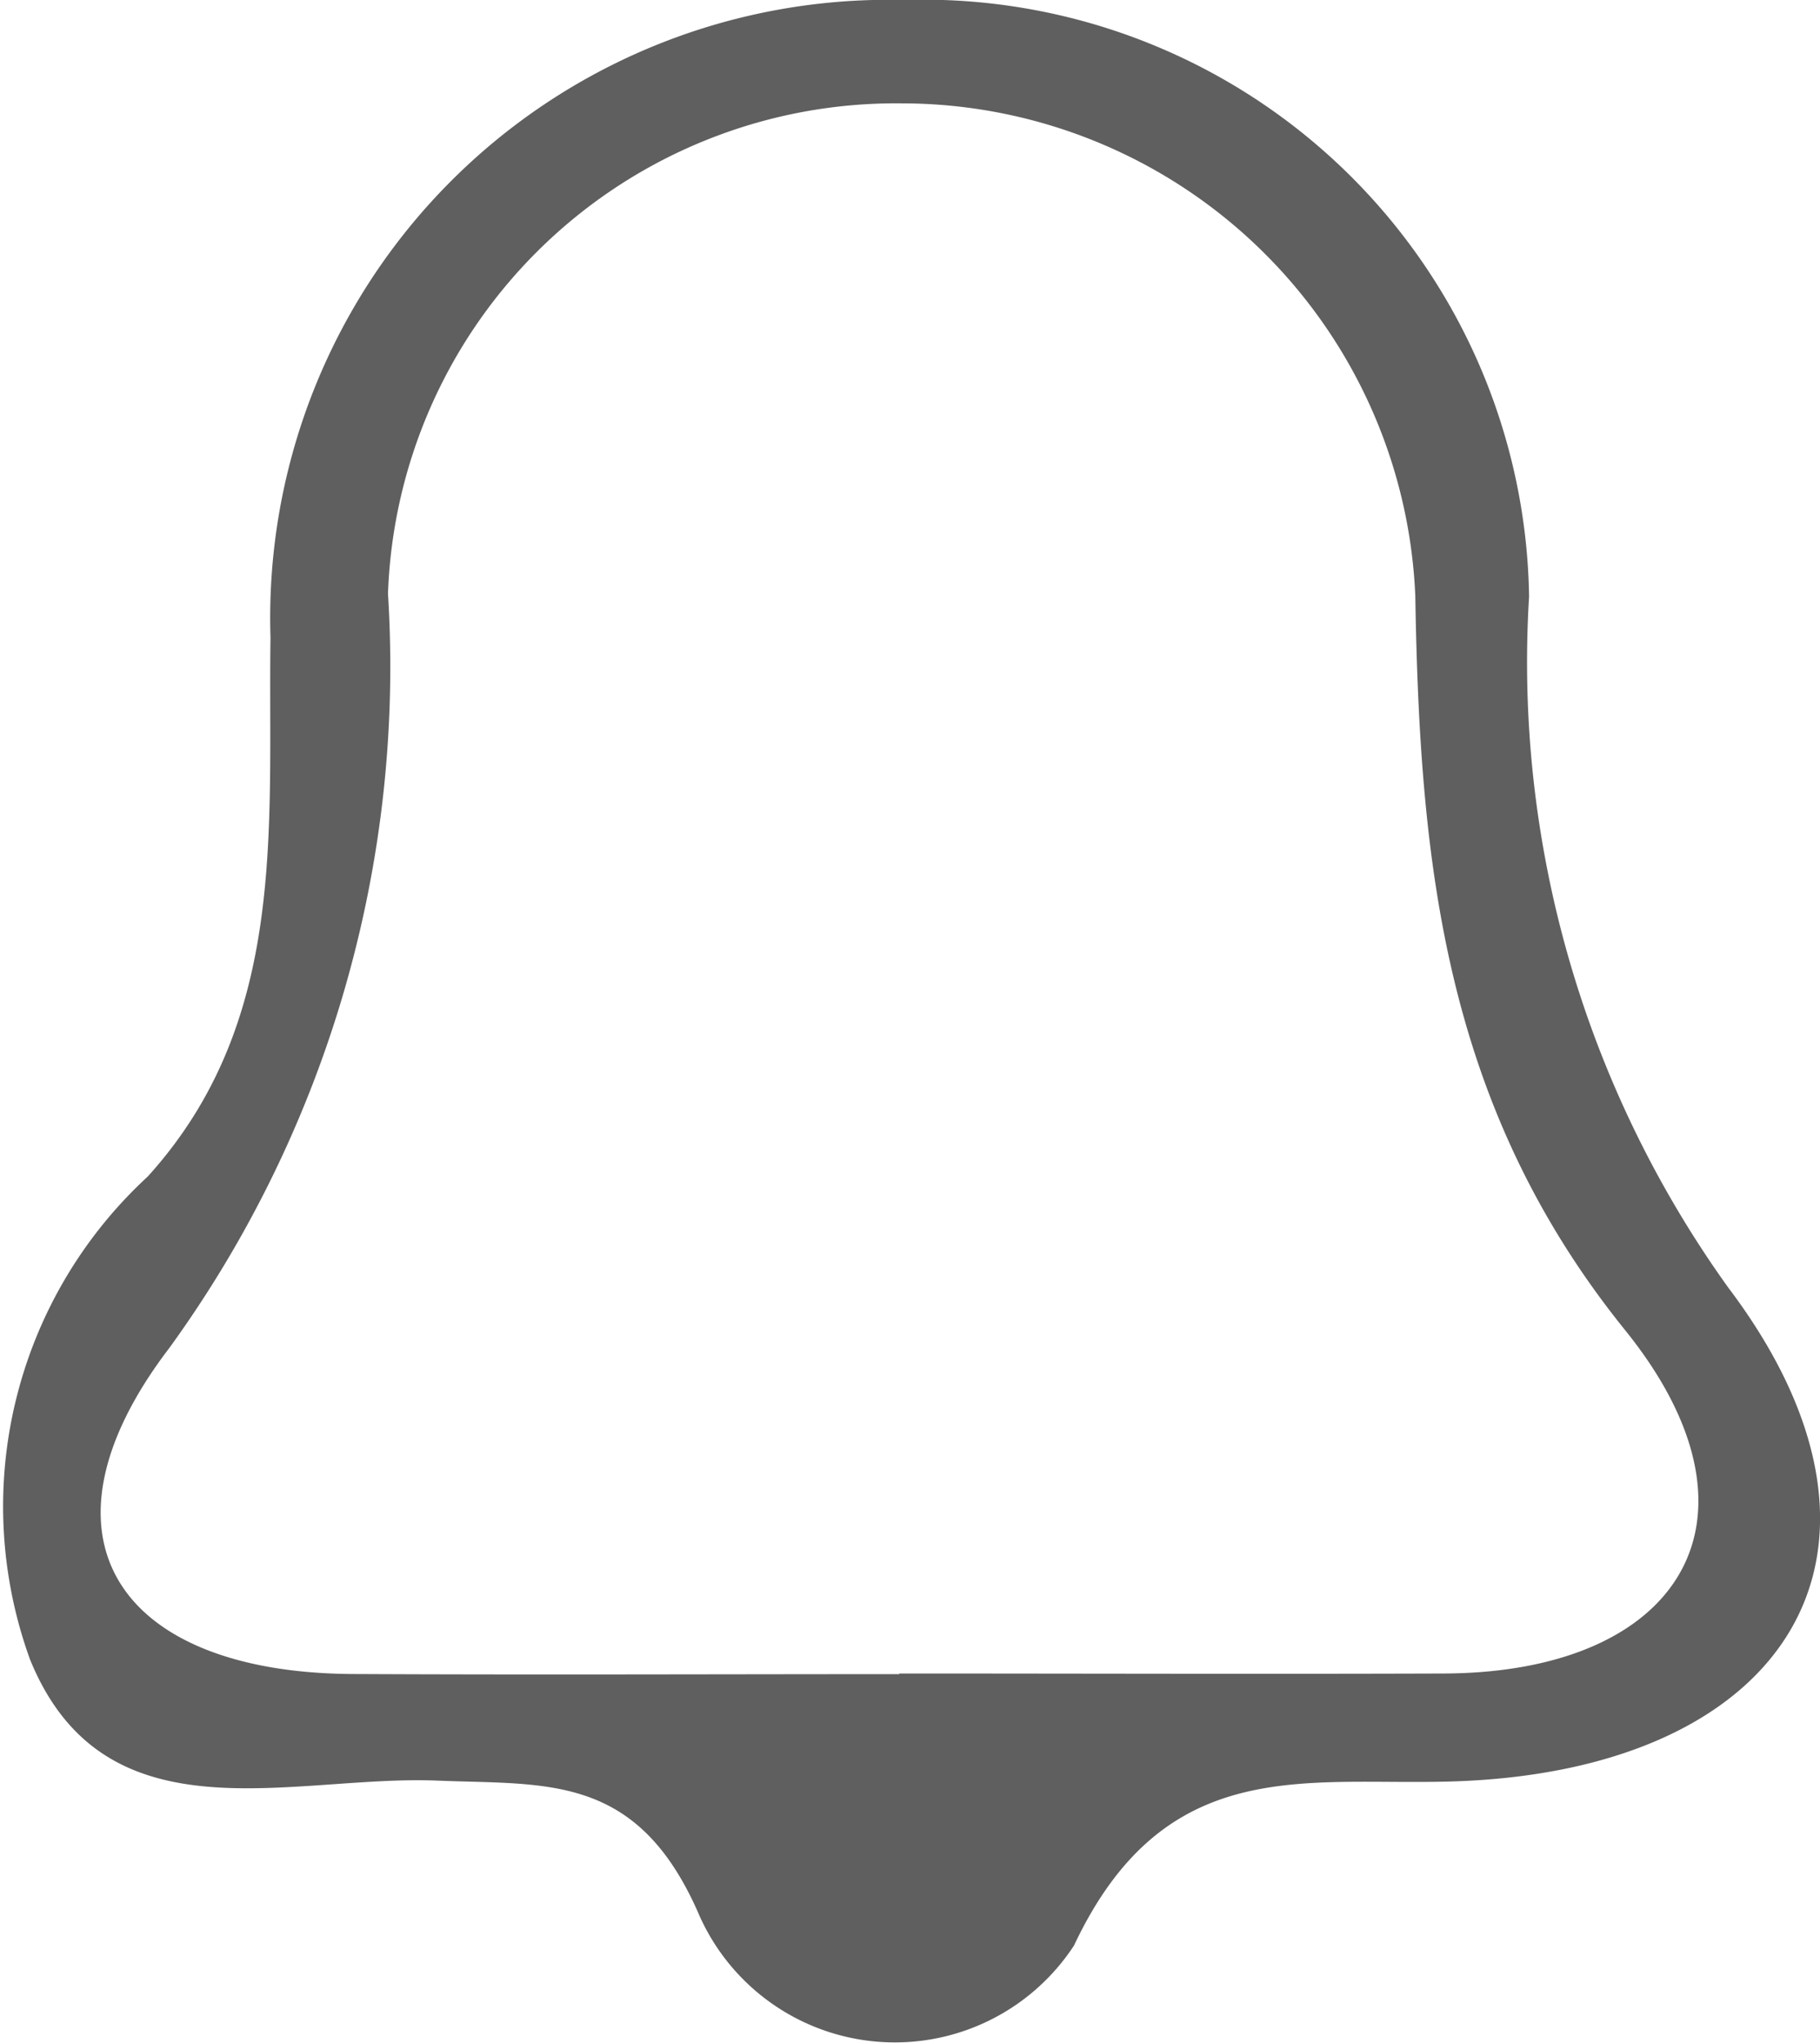 <svg xmlns="http://www.w3.org/2000/svg" width="14.157" height="15.891" viewBox="0 0 14.157 15.891">
  <path id="Path_40707" data-name="Path 40707" d="M5439.63,2576.419a4.713,4.713,0,0,1,4.867,4.64,8.341,8.341,0,0,0,1.549,5.374c1.553,2.055.458,3.769-2.163,3.842-1.138.032-2.223-.215-2.926,1.276a1.665,1.665,0,0,1-2.927-.264c-.478-1.078-1.177-.984-2.026-1.019-1.134-.046-2.585.485-3.167-.941a3.488,3.488,0,0,1,.915-3.757c1.1-1.215.934-2.72.955-4.193A4.808,4.808,0,0,1,5439.63,2576.419Zm-.032,13.021v-.005c1.415,0,2.83.005,4.244,0,1.835-.01,2.586-1.207,1.4-2.673-1.41-1.749-1.595-3.634-1.63-5.708a4,4,0,0,0-3.991-3.831,3.953,3.953,0,0,0-4,3.814,9.025,9.025,0,0,1-1.7,5.865c-1.122,1.468-.4,2.528,1.428,2.537C5436.767,2589.446,5438.182,2589.44,5439.6,2589.44Z" transform="translate(-5432.603 -2576.419)" fill="#5f5f5f"/>
</svg>
